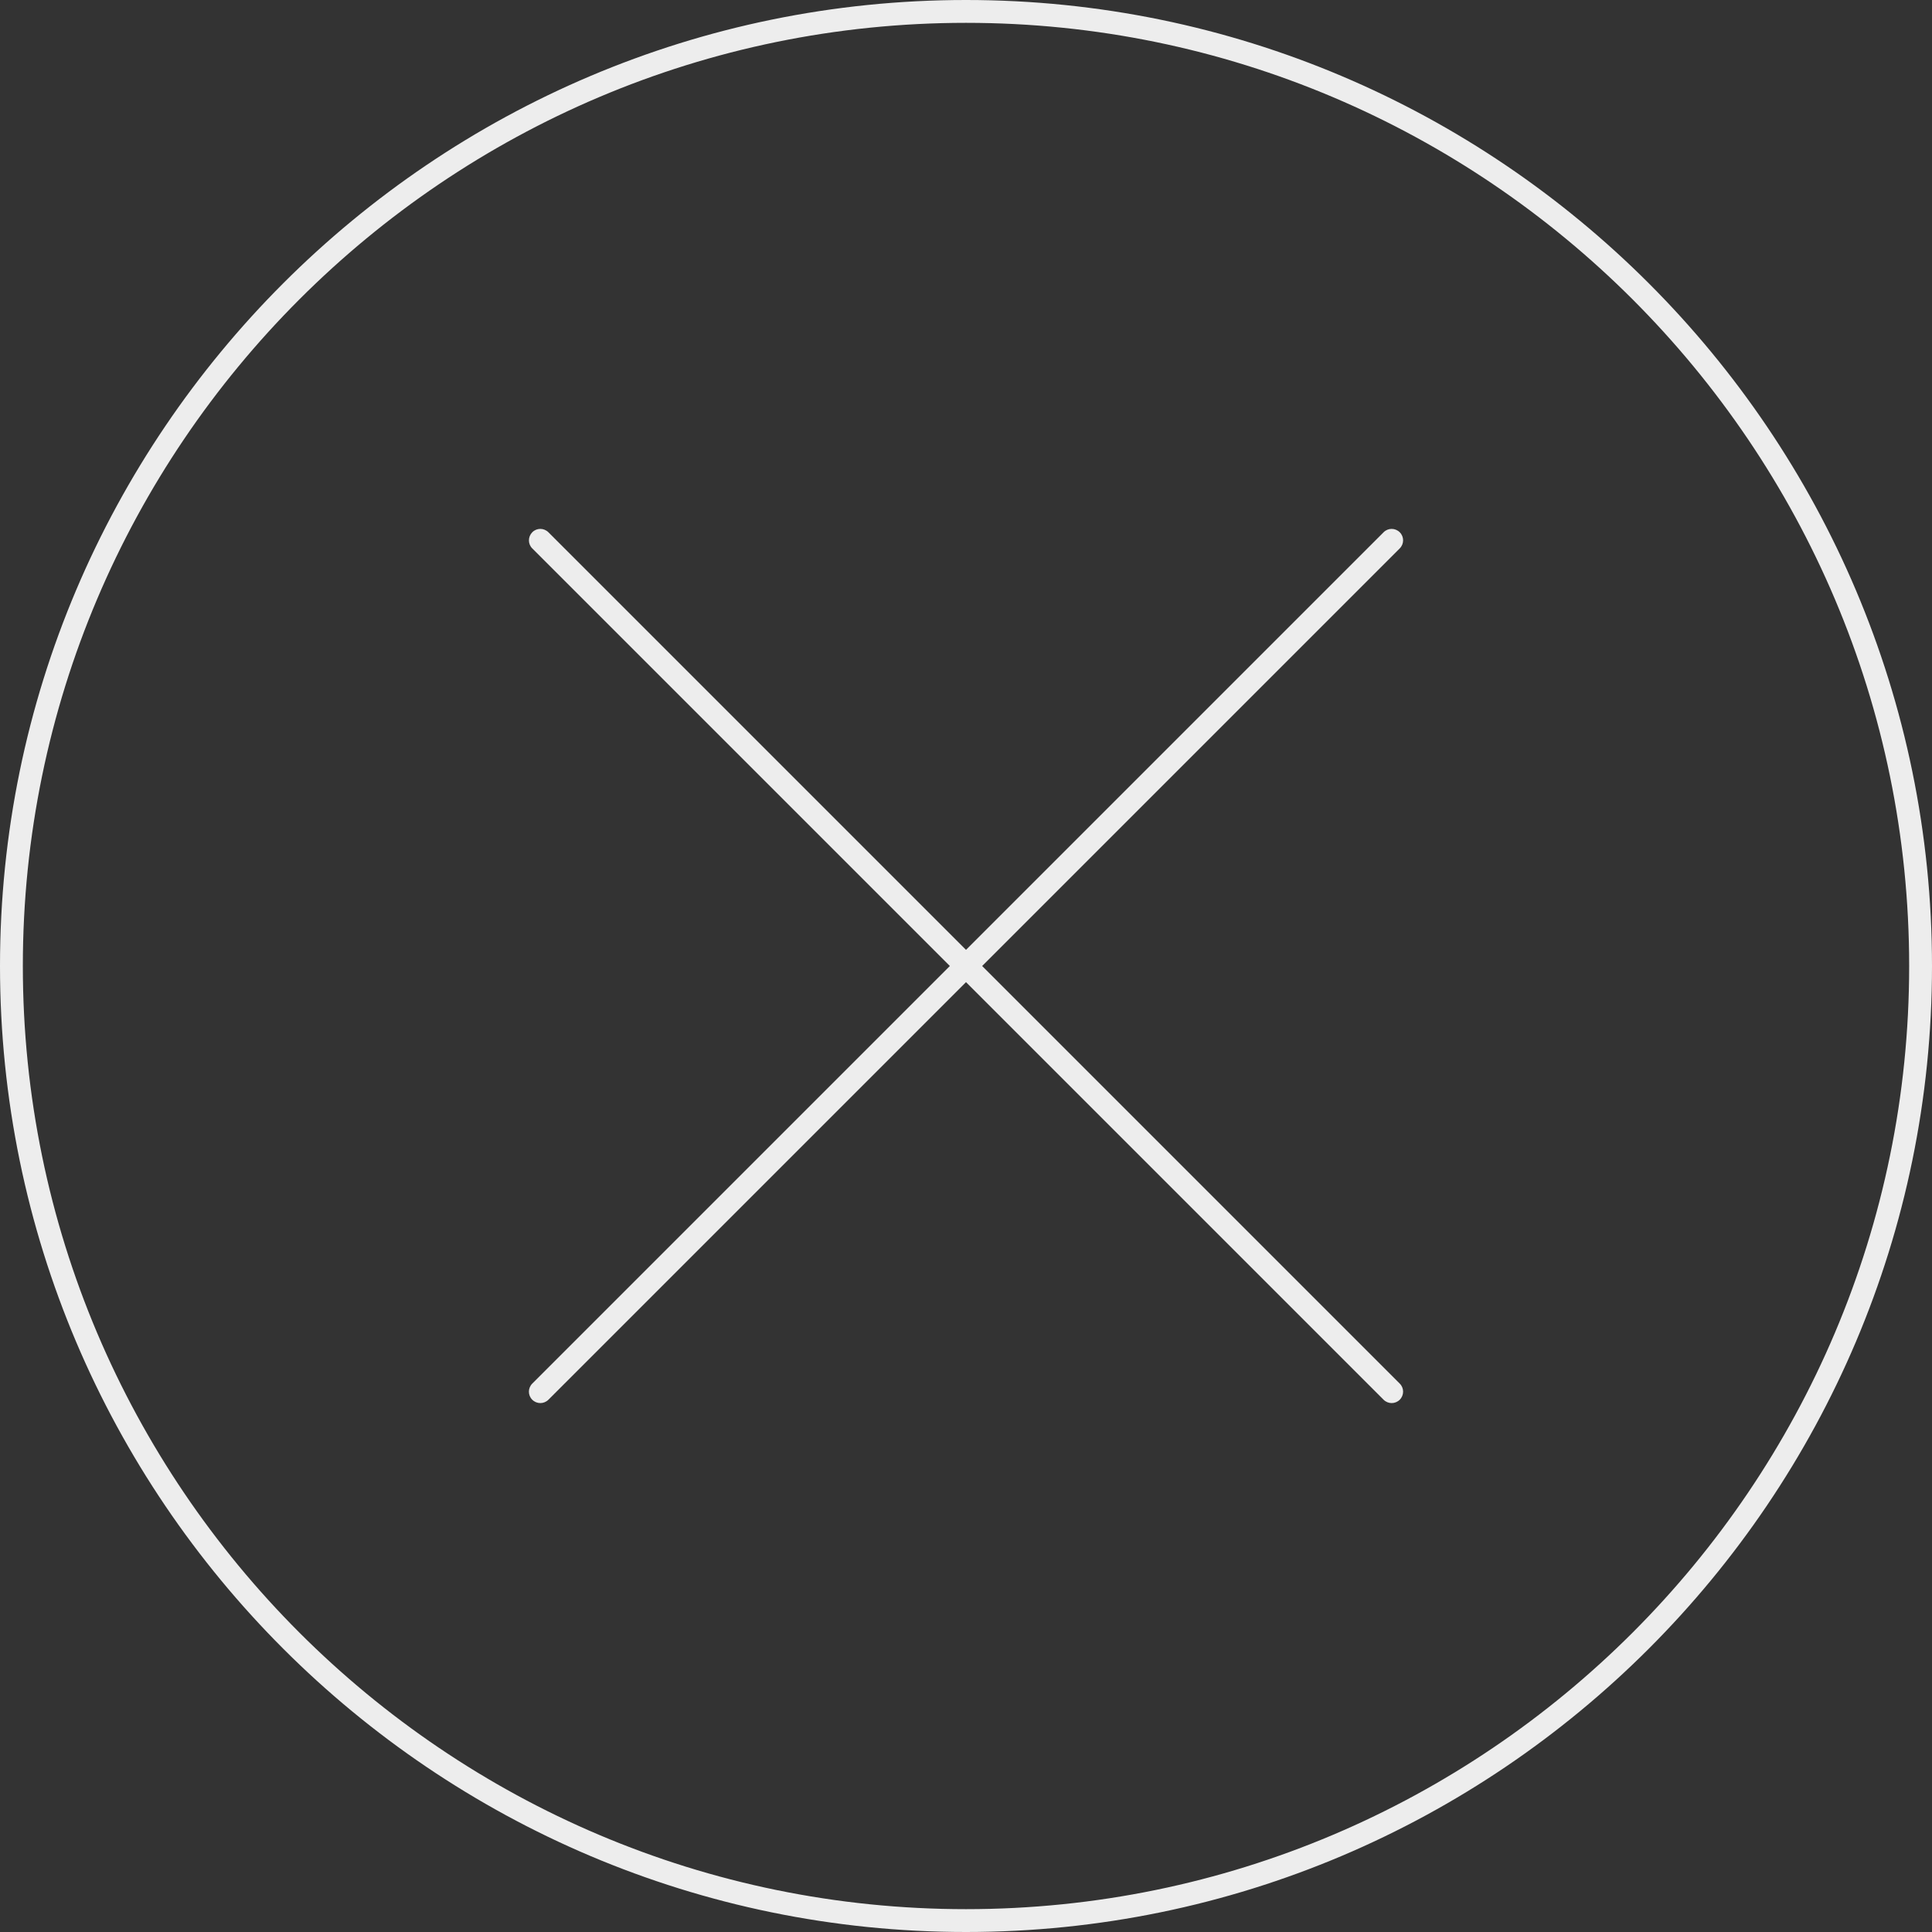 <?xml version="1.0" encoding="UTF-8"?>
<svg id="Layer_2" data-name="Layer 2" xmlns="http://www.w3.org/2000/svg" viewBox="0 0 253.72 253.72">
  <rect x="0" y="0" width="253.72" height="253.72" fill="#333333" stroke="none"/>
  <defs>
    <style>
      .cls-1 {
        fill: #ededed;
      }
    </style>
  </defs>
  <g id="Layer_2-2" data-name="Layer 2">
    <g>
      <path class="cls-1" d="m126.86,0C56.91,0,0,56.91,0,126.86s56.91,126.86,126.86,126.86,126.86-56.91,126.86-126.86S196.81,0,126.86,0Zm0,250.72C58.56,250.72,3,195.16,3,126.86S58.56,3,126.86,3s123.86,55.56,123.86,123.86-55.56,123.86-123.86,123.86Z"/>
      <path class="cls-1" d="m183.82,69.9c-.59-.59-1.54-.59-2.12,0l-54.84,54.84-54.84-54.84c-.59-.59-1.54-.59-2.12,0s-.59,1.54,0,2.12l54.84,54.84-54.84,54.84c-.59.59-.59,1.54,0,2.12.29.29.68.44,1.06.44s.77-.15,1.06-.44l54.84-54.84,54.84,54.84c.29.29.68.44,1.06.44s.77-.15,1.06-.44c.59-.59.59-1.54,0-2.12l-54.84-54.84,54.84-54.84c.59-.59.59-1.54,0-2.12Z"/>
    </g>
  </g>
</svg>